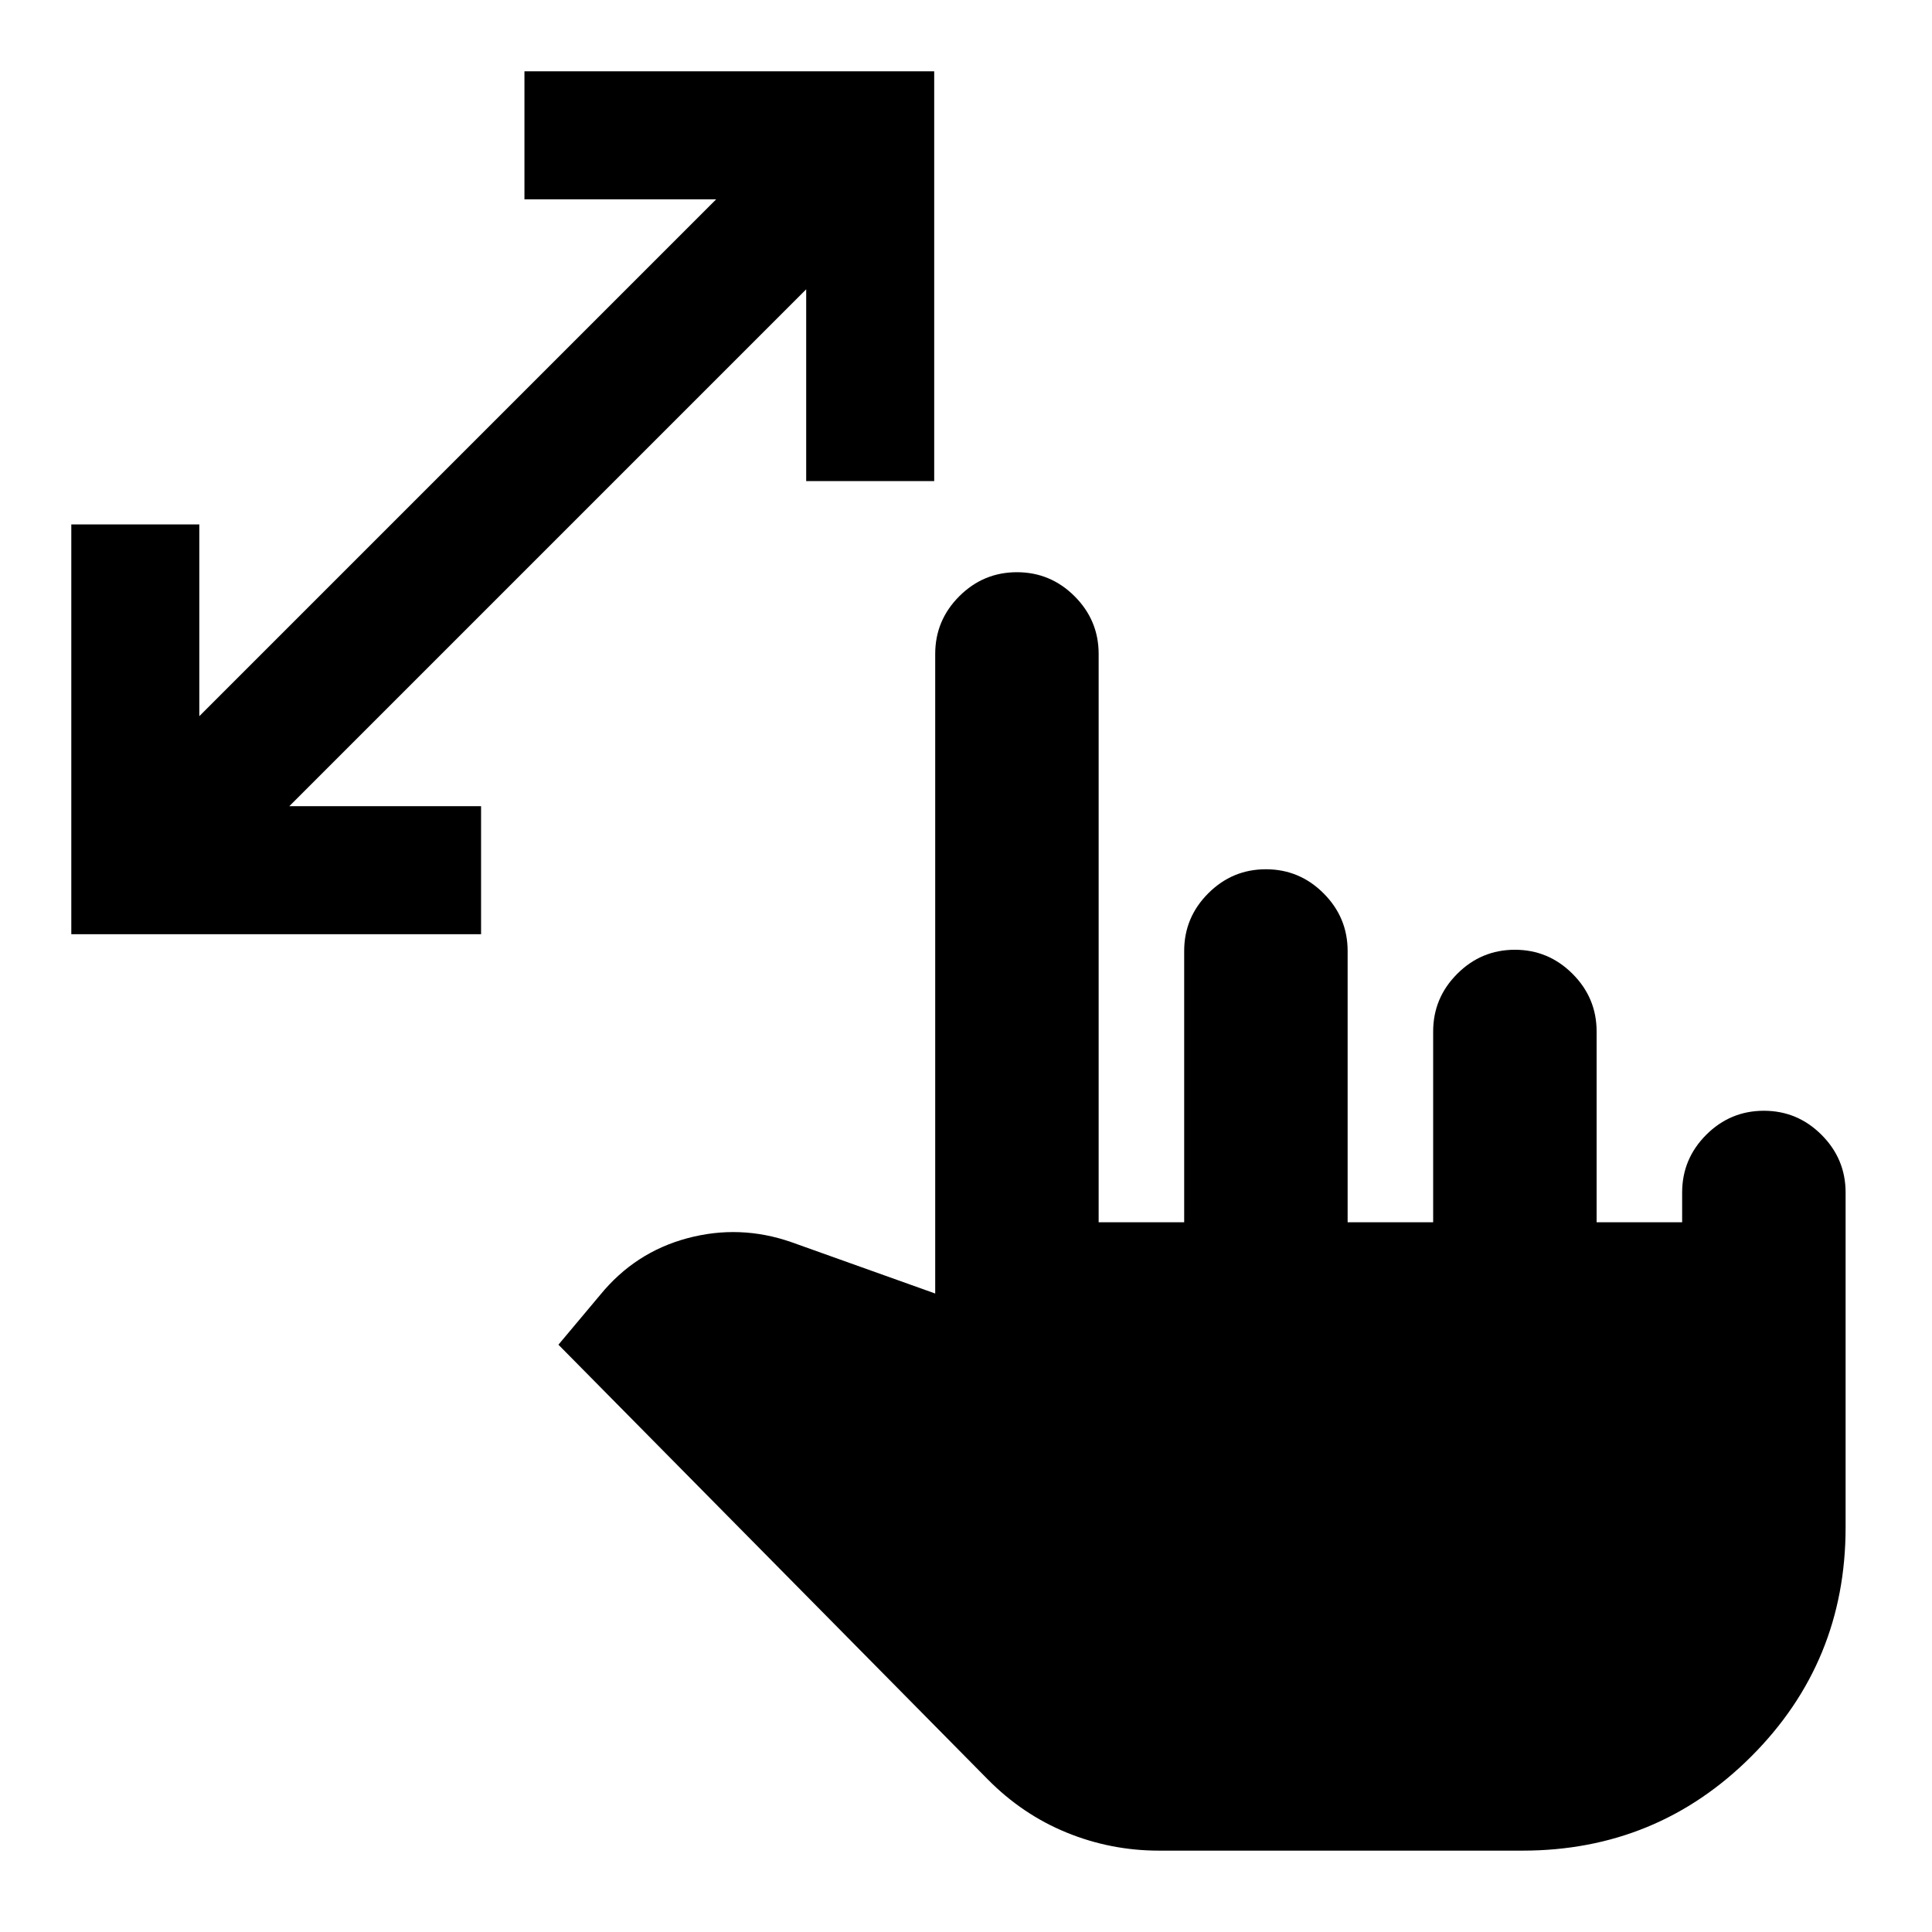 <svg xmlns="http://www.w3.org/2000/svg" height="24" viewBox="0 -960 960 960" width="24"><path d="M400.59-720.96v-95.28L143.76-559.41h95.28v63.61H35.43v-203.61h63.61v95.28l256.83-256.83h-95.28v-63.61H464.2v203.61h-63.61ZM575.91-40.43q-23.98 0-45.94-8.99-21.97-8.99-39.21-26.47L277.48-291.83l20.67-24.65q17.39-21.32 43.46-28.27 26.06-6.95 51.63 1.97l71.46 25.52v-317.81q0-16.69 11.95-28.65 11.96-11.95 28.65-11.95 16.7 0 28.66 11.95 11.95 11.96 11.95 28.65v282.4h42.5v-134.79q0-16.69 11.96-28.65 11.96-11.96 28.65-11.96 16.7 0 28.65 11.96 11.96 11.96 11.96 28.65v134.79h42.5v-94.79q0-16.69 11.96-28.65 11.95-11.96 28.65-11.96 16.69 0 28.65 11.96 11.96 11.96 11.96 28.65v94.79h42.5v-14.79q0-16.69 11.95-28.65 11.96-11.96 28.66-11.96 16.69 0 28.65 11.96 11.96 11.96 11.96 28.65v166.42q0 66.93-46.84 113.77-46.84 46.84-113.77 46.84H575.91Z"/></svg>